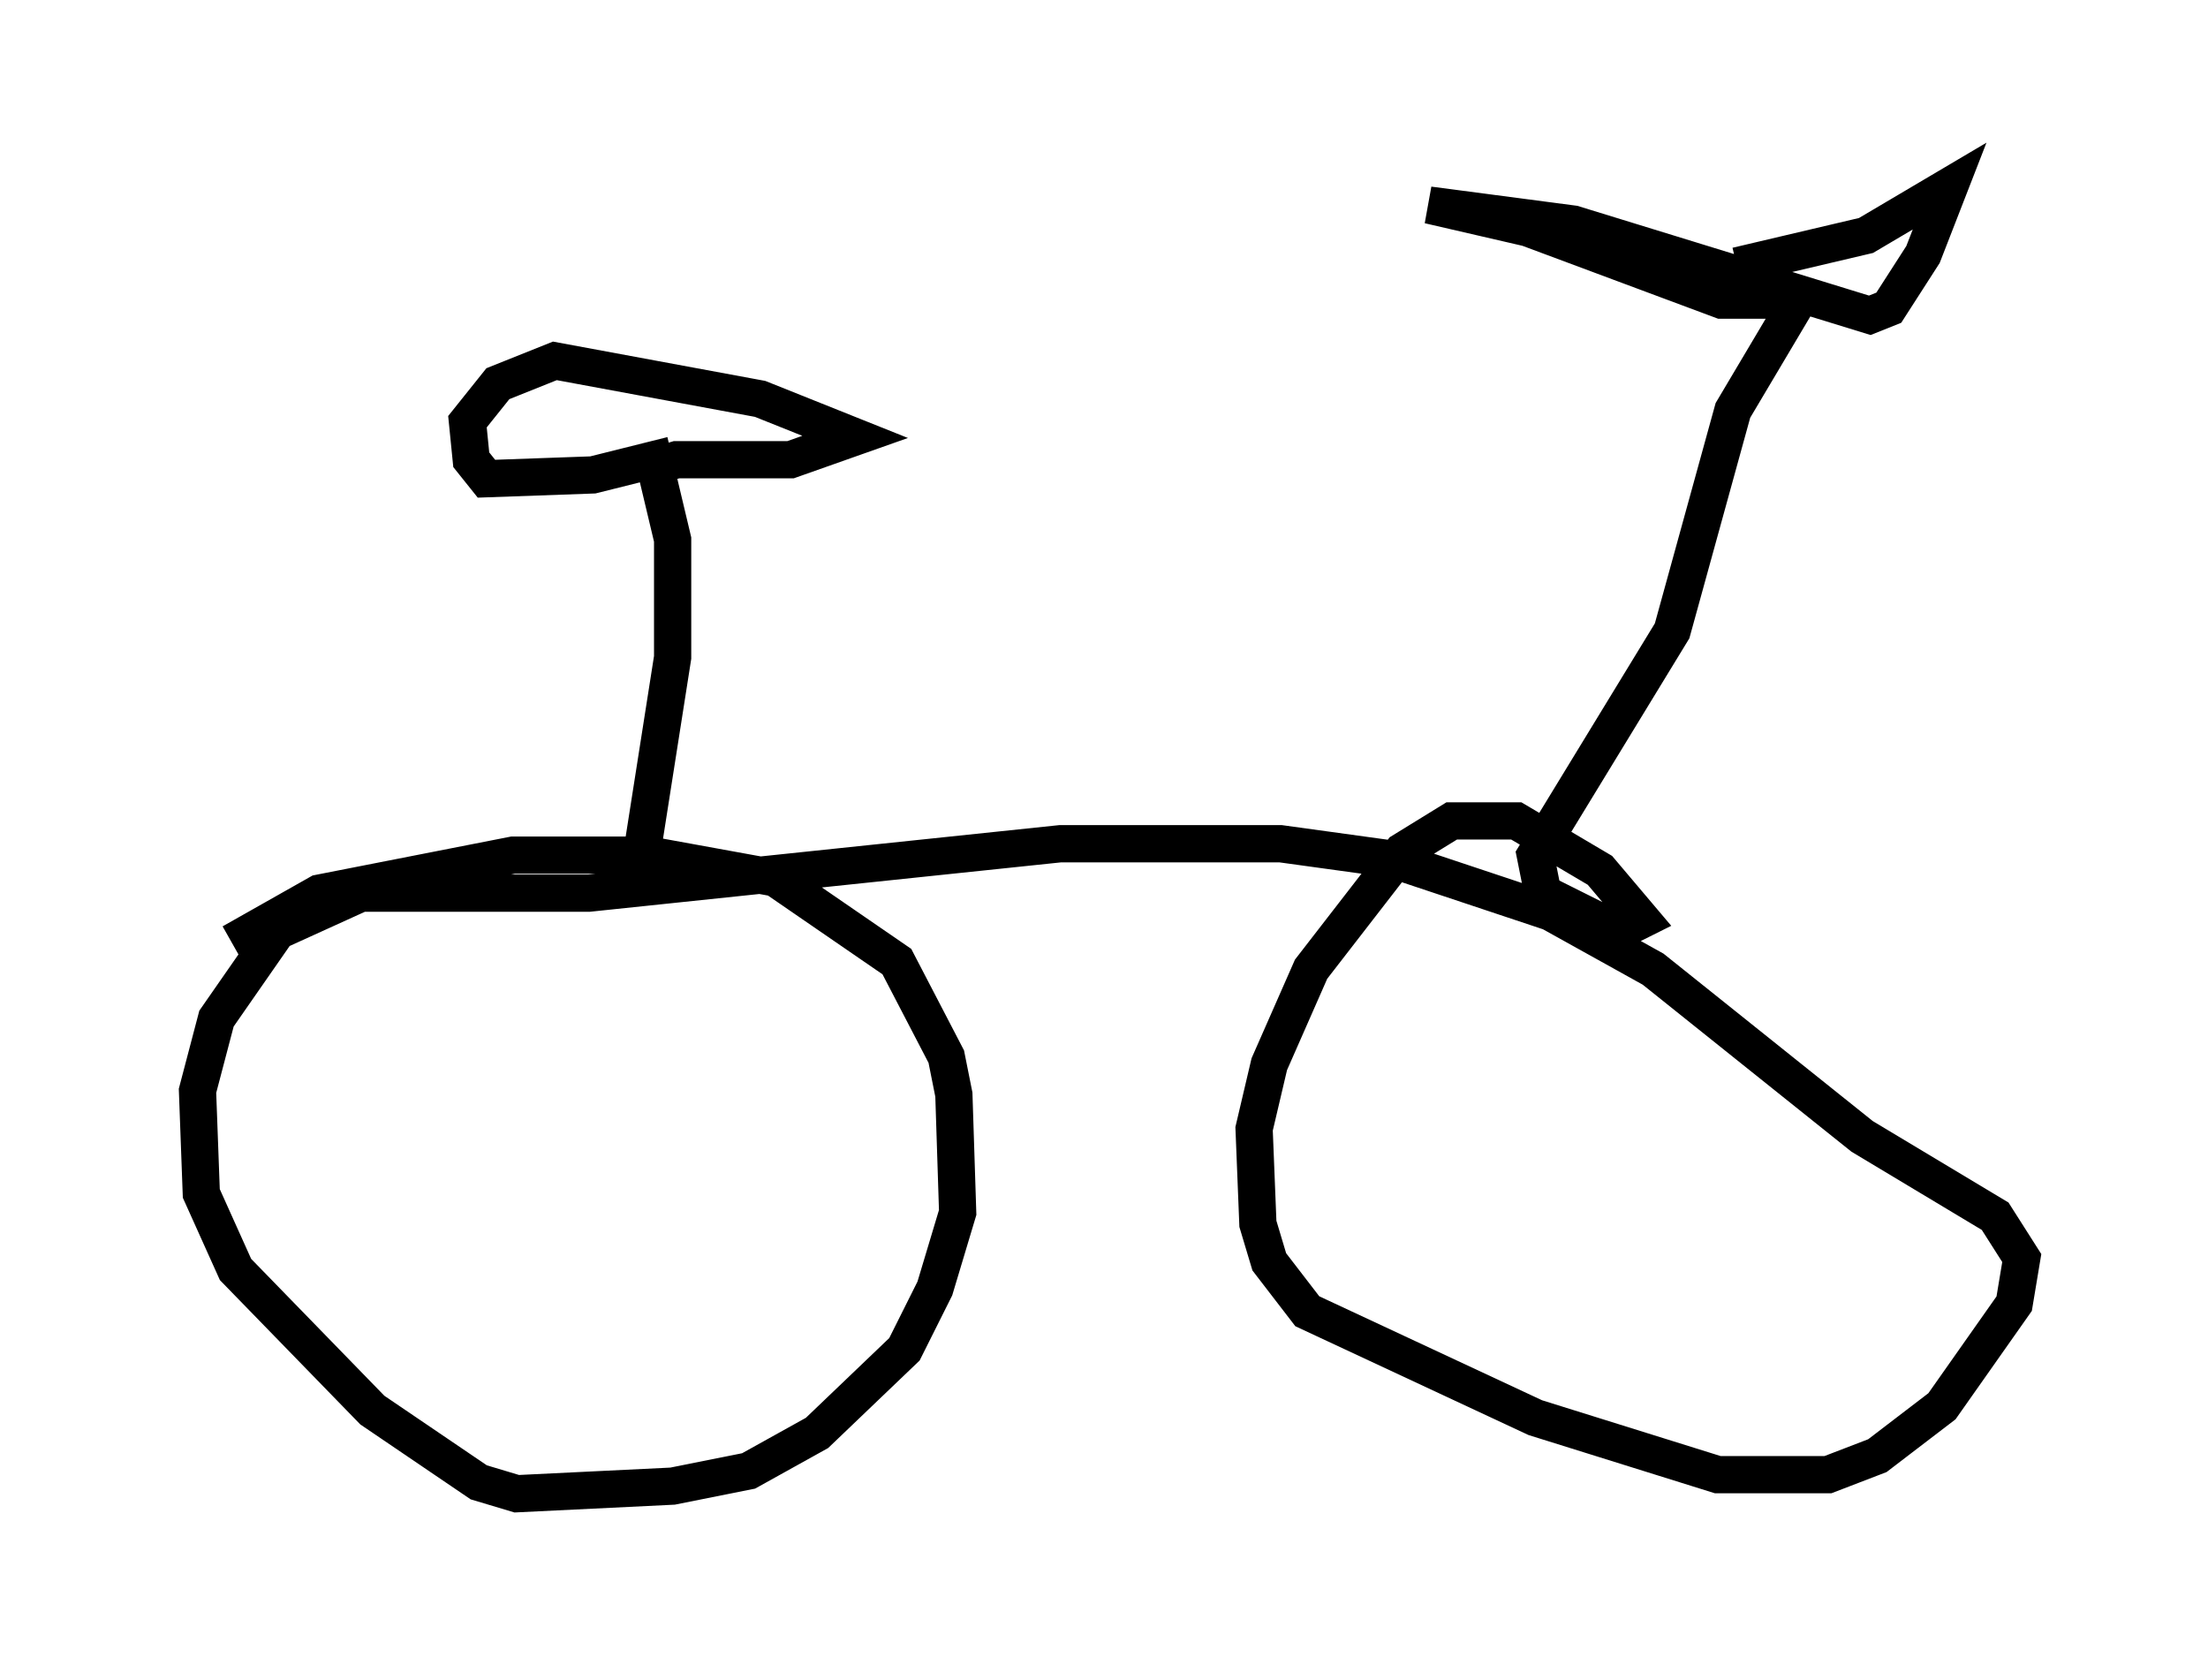 <?xml version="1.0" encoding="utf-8" ?>
<svg baseProfile="full" height="45.117" version="1.1" width="59.307" xmlns="http://www.w3.org/2000/svg" xmlns:ev="http://www.w3.org/2001/xml-events" xmlns:xlink="http://www.w3.org/1999/xlink"><defs /><rect fill="white" height="45.117" width="59.307" x="0" y="0" /><path d="M5, 26.846 m1.225, -1.531 l2.348, -1.327 5.206, -1.021 l3.675, 0.0 3.369, 0.613 l3.267, 2.246 1.327, 2.552 l0.204, 1.021 0.102, 3.165 l-0.613, 2.042 -0.817, 1.633 l-2.348, 2.246 -1.838, 1.021 l-2.042, 0.408 -4.185, 0.204 l-1.021, -0.306 -2.858, -1.94 l-3.675, -3.777 -0.919, -2.042 l-0.102, -2.756 0.51, -1.94 l1.633, -2.348 2.246, -1.021 l6.125, 0.0 12.658, -1.327 l5.921, 0.0 2.96, 0.408 l4.288, 1.429 2.756, 1.531 l5.615, 4.492 3.573, 2.144 l0.715, 1.123 -0.204, 1.225 l-1.94, 2.756 -1.735, 1.327 l-1.327, 0.51 -2.96, 0.0 l-4.9, -1.531 -6.125, -2.858 l-1.021, -1.327 -0.306, -1.021 l-0.102, -2.552 0.408, -1.735 l1.123, -2.552 2.45, -3.165 l1.327, -0.817 1.735, 0.0 l2.246, 1.327 1.123, 1.327 l-0.613, 0.306 -2.042, -1.021 l-0.204, -1.021 3.675, -6.023 l1.633, -5.921 1.94, -3.267 l-0.51, 0.306 -1.735, 0.0 l-5.206, -1.94 -2.654, -0.613 l3.879, 0.51 7.963, 2.45 l0.51, -0.204 0.919, -1.429 l0.715, -1.838 -2.246, 1.327 l-3.471, 0.817 m-29.4, 15.721 l0.817, -5.206 0.0, -3.165 l-0.51, -2.144 -1.633, 0.408 l-2.858, 0.102 -0.408, -0.51 l-0.102, -1.021 0.817, -1.021 l1.531, -0.613 5.513, 1.021 l2.552, 1.021 -1.735, 0.613 l-3.063, 0.0 -1.021, 0.306 " fill="none" stroke="black" stroke-width="1" /></svg>